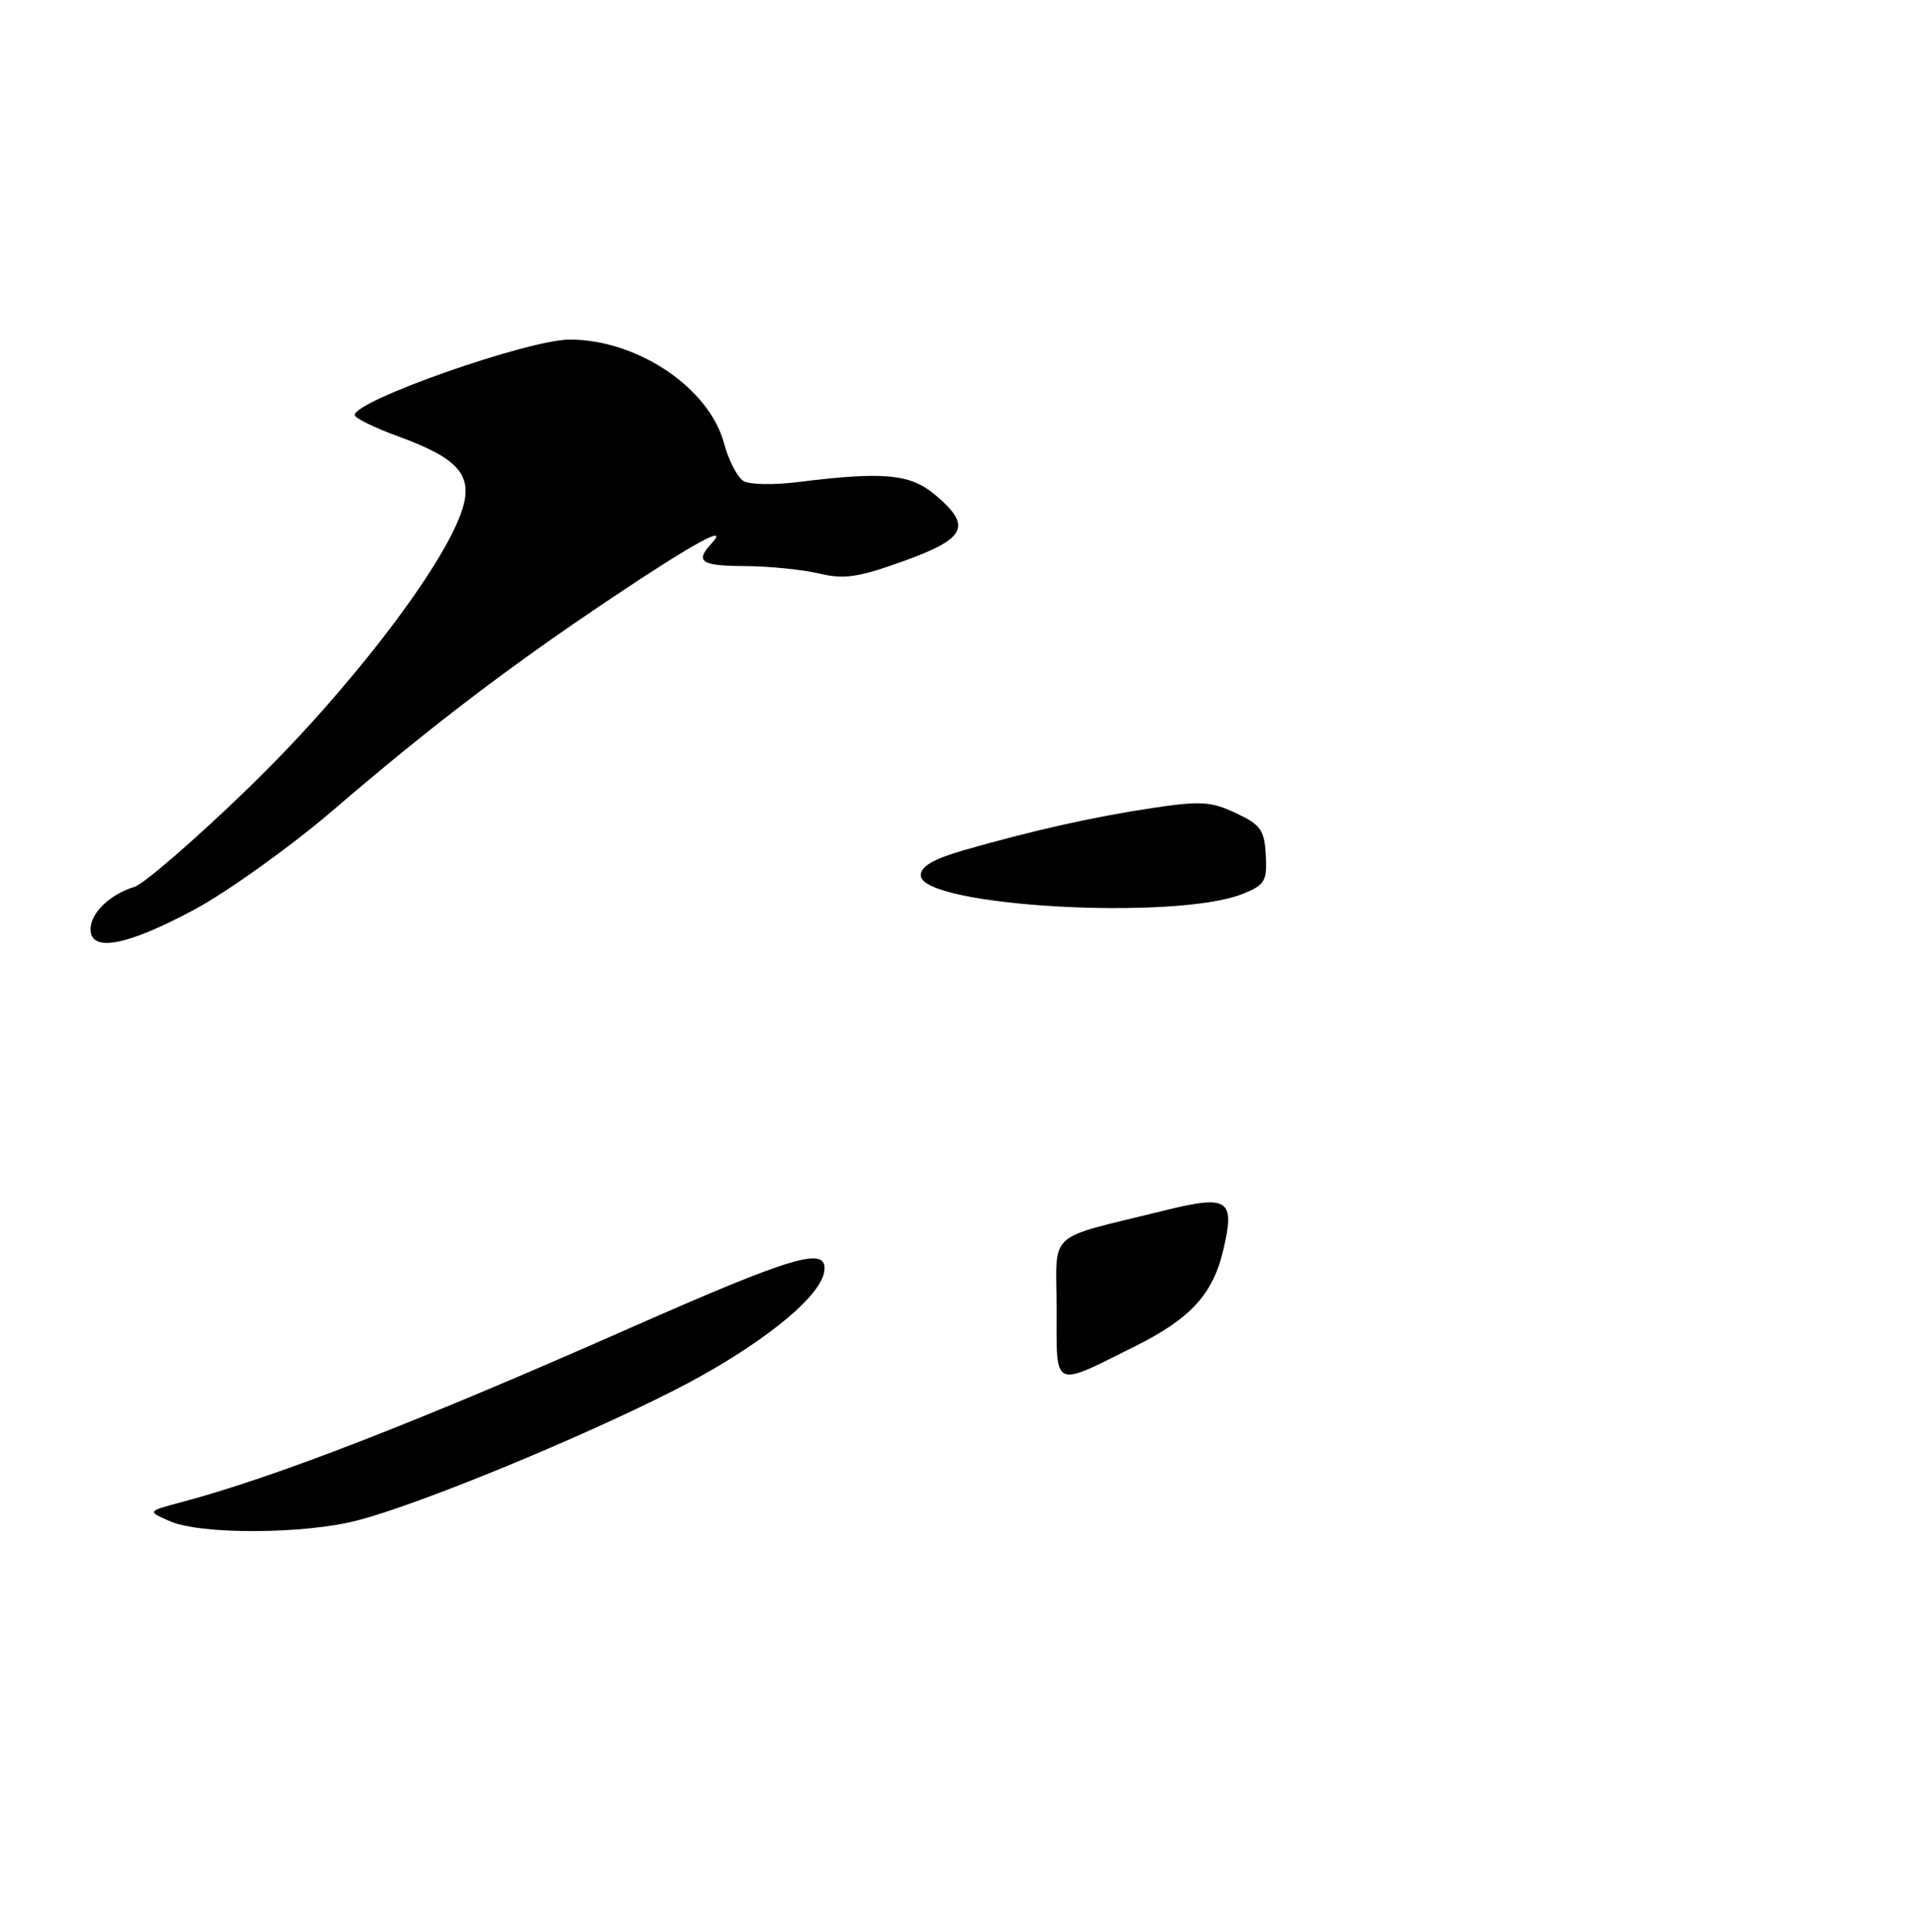 <?xml version="1.0" encoding="UTF-8" standalone="no"?>
<!DOCTYPE svg PUBLIC "-//W3C//DTD SVG 1.1//EN" "http://www.w3.org/Graphics/SVG/1.1/DTD/svg11.dtd" >
<svg xmlns="http://www.w3.org/2000/svg" xmlns:xlink="http://www.w3.org/1999/xlink" version="1.1" viewBox="0 0 254 256">
 <g >
 <path fill="currentColor"
d=" M 47.36 201.49 C 55.54 199.37 76.58 190.72 89.24 184.29 C 100.29 178.68 108.71 172.03 109.21 168.50 C 109.71 165.06 105.37 166.33 83.34 176.05 C 55.05 188.55 36.35 195.80 24.00 199.08 C 19.50 200.28 19.50 200.28 22.50 201.59 C 26.59 203.39 40.31 203.33 47.36 201.49 Z  M 25.68 120.58 C 30.20 118.15 38.47 112.22 44.18 107.33 C 57.13 96.21 67.53 88.29 81.22 79.13 C 92.00 71.92 96.78 69.32 94.25 72.05 C 92.04 74.44 92.89 75.00 98.75 75.02 C 101.91 75.04 106.30 75.48 108.50 76.00 C 111.85 76.80 113.67 76.54 119.75 74.35 C 128.04 71.36 128.83 69.71 123.92 65.59 C 120.60 62.79 117.13 62.47 105.77 63.88 C 102.62 64.28 99.37 64.23 98.55 63.77 C 97.73 63.31 96.55 61.05 95.93 58.74 C 93.95 51.39 84.45 45.00 75.50 45.00 C 70.01 45.00 47.00 53.08 47.00 55.00 C 47.00 55.40 49.63 56.69 52.84 57.86 C 60.68 60.72 62.66 62.95 61.29 67.39 C 59.02 74.81 46.19 91.57 33.02 104.33 C 25.93 111.20 19.08 117.14 17.81 117.53 C 14.55 118.53 12.00 120.99 12.00 123.15 C 12.00 126.25 16.80 125.34 25.68 120.58 Z  M 164.71 118.44 C 167.60 117.26 167.90 116.76 167.71 113.32 C 167.53 109.98 167.04 109.30 163.75 107.75 C 160.48 106.21 159.07 106.12 152.75 107.07 C 144.92 108.24 136.86 110.05 127.75 112.66 C 123.67 113.84 122.00 114.81 122.00 116.00 C 122.00 120.12 155.80 122.05 164.71 118.44 Z  M 140.00 173.51 C 140.00 162.84 138.31 164.38 154.31 160.41 C 162.82 158.31 163.70 158.92 162.05 165.80 C 160.67 171.54 157.71 174.75 150.48 178.37 C 139.36 183.92 140.00 184.21 140.00 173.51 Z "/>
</g>
</svg>